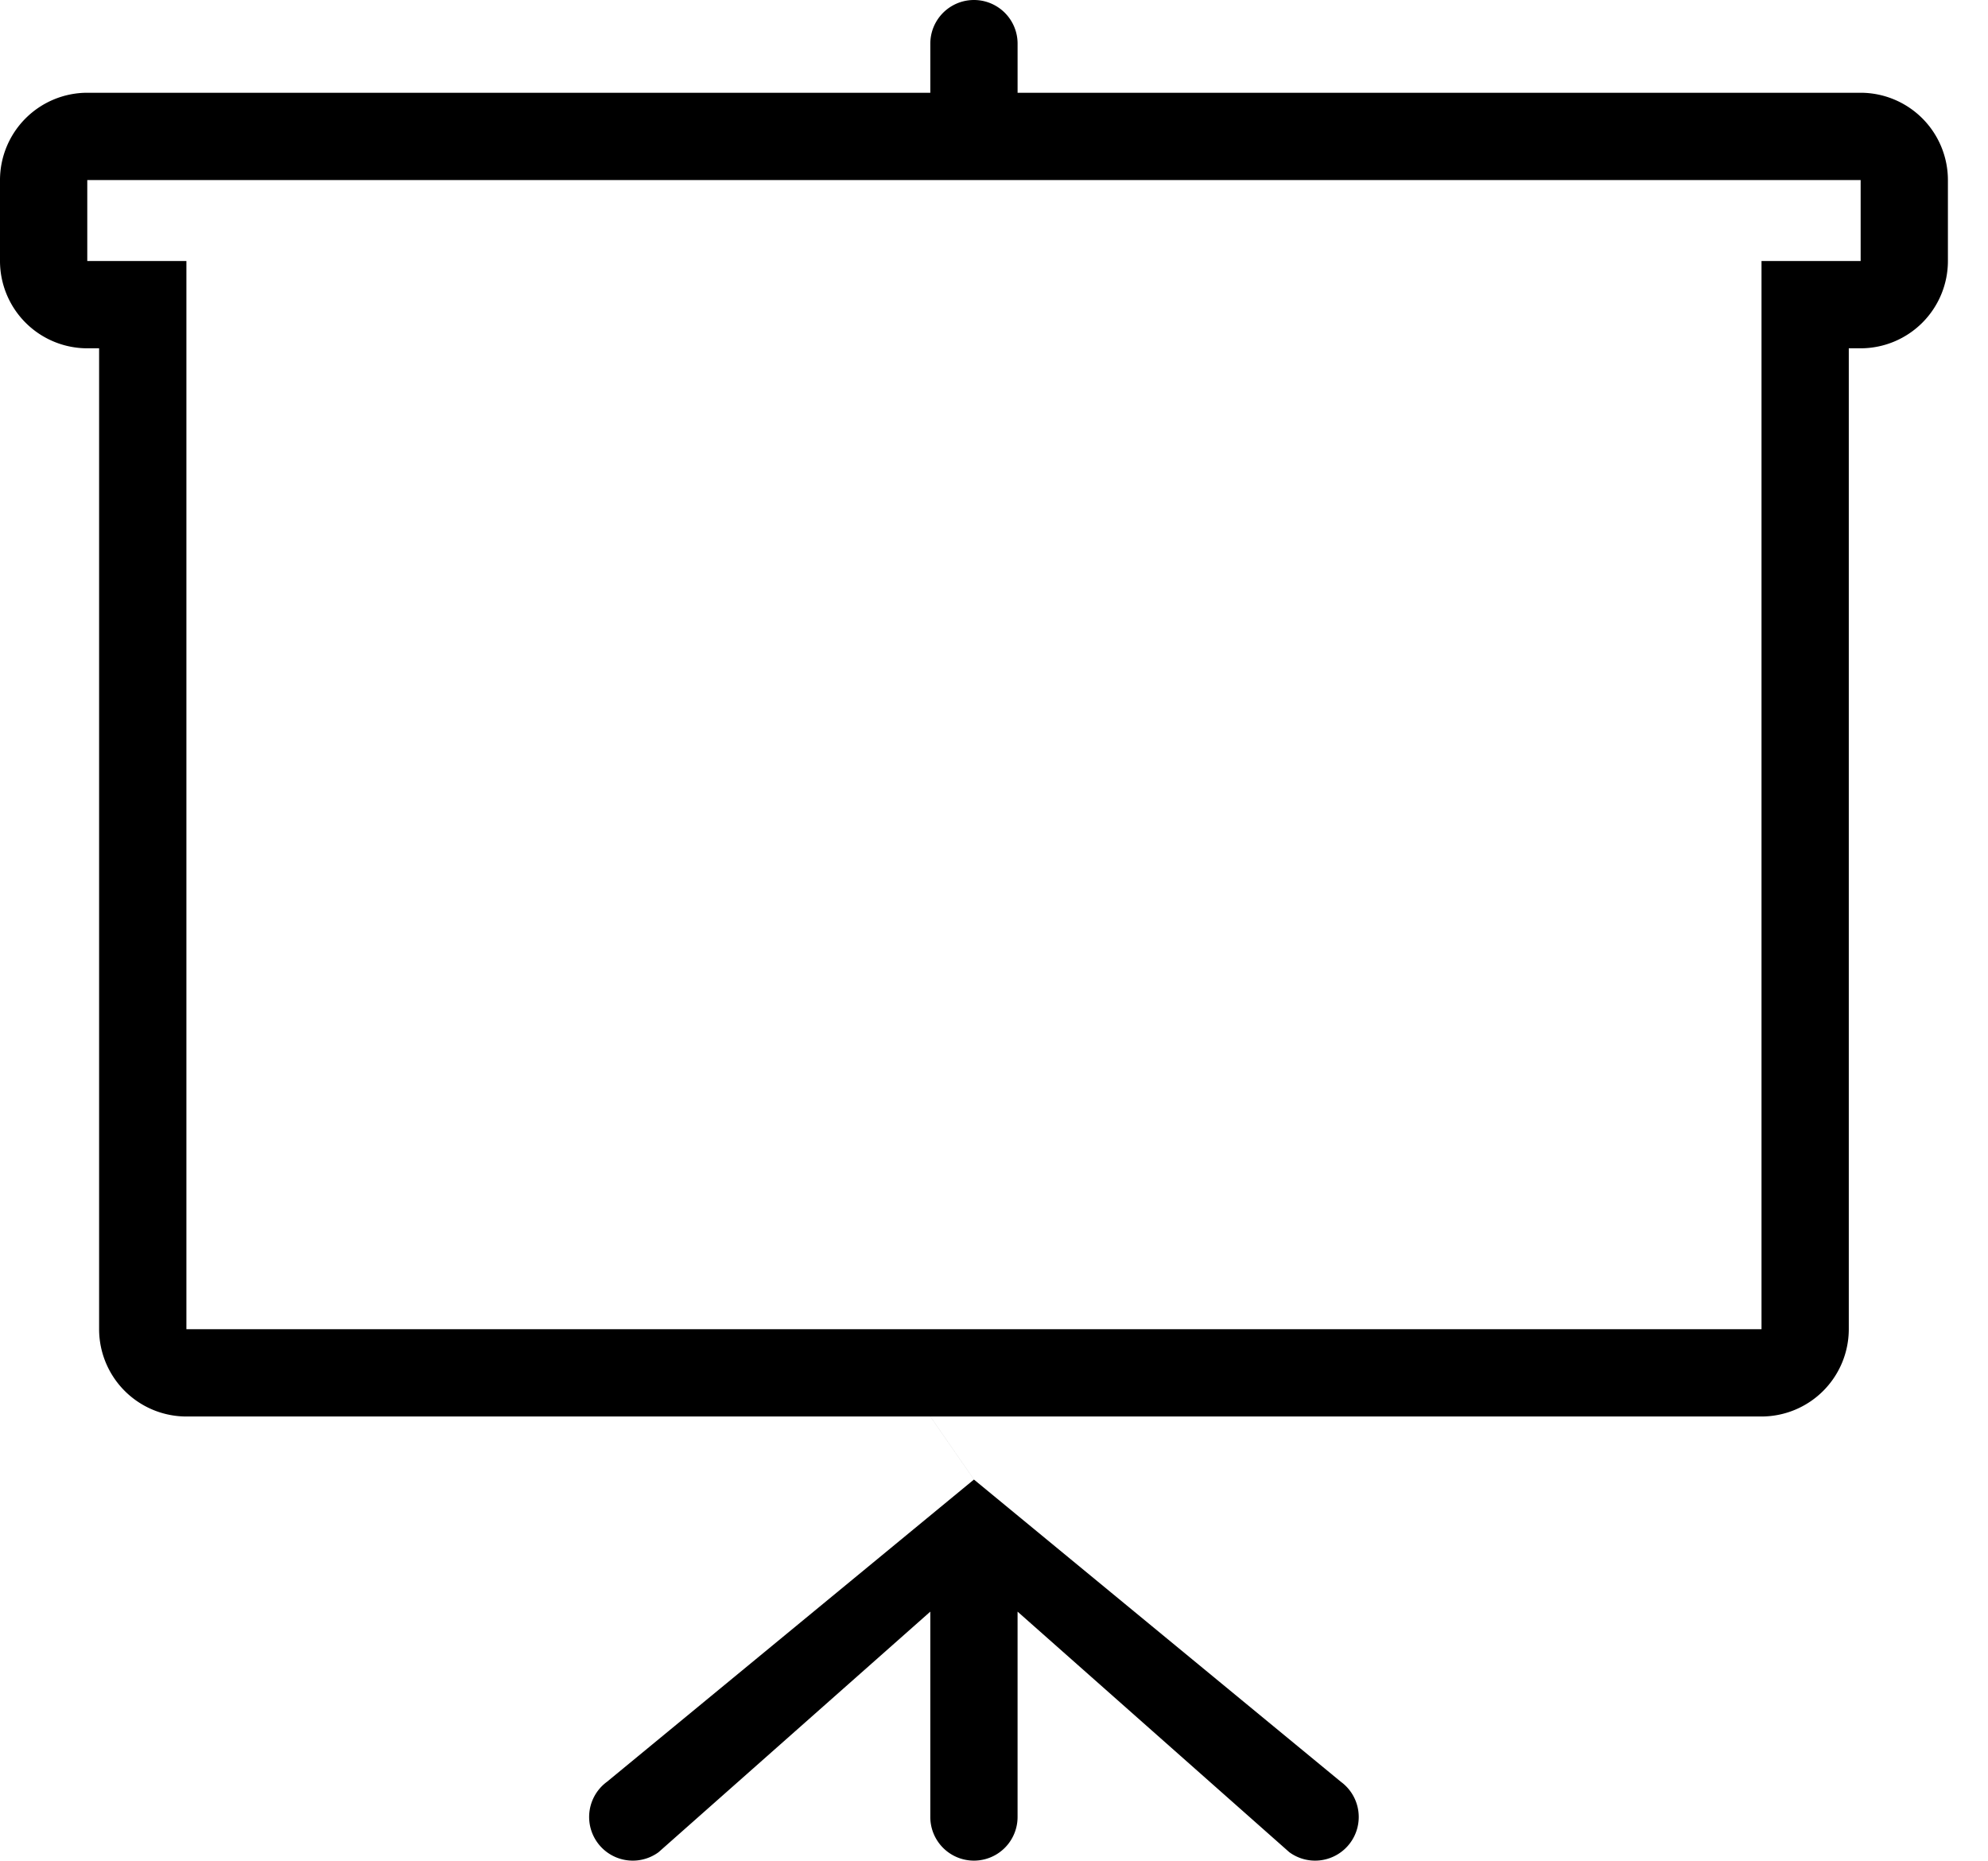 <svg xmlns="http://www.w3.org/2000/svg" width="240.708" height="225.258" viewBox="0 0 240.708 225.258">
  <g id="presentation" transform="translate(0 -11.502)">
    <g id="Group_206" data-name="Group 206" transform="translate(0 11.502)">
      <g id="Group_205" data-name="Group 205">
        <path id="Path_3940" data-name="Path 3940" d="M225.287,22.732H123.21V16.785a5.283,5.283,0,0,0-10.566,0v5.947H10.567A10.579,10.579,0,0,0,0,33.3v9.8A10.579,10.579,0,0,0,10.567,53.67H12V172.424A10.579,10.579,0,0,0,22.57,182.991h90.074l5.283,7.631L73.492,227.216a5.283,5.283,0,1,0,6.25,8.521l32.9-29.122v24.862a5.283,5.283,0,0,0,10.566,0V206.615l32.9,29.122a5.283,5.283,0,1,0,6.25-8.52l-44.435-36.595-5.283-7.631H213.285a10.579,10.579,0,0,0,10.567-10.567V53.67h1.436A10.579,10.579,0,0,0,235.854,43.1V33.3A10.579,10.579,0,0,0,225.287,22.732Zm-12,149.691H22.57V43.1H213.285v129.32Zm12-129.32s41.677,0-12,0H10.567V33.3H225.288v9.8Z" transform="translate(0 -11.502)"/>
      </g>
    </g>
  </g>
</svg>
